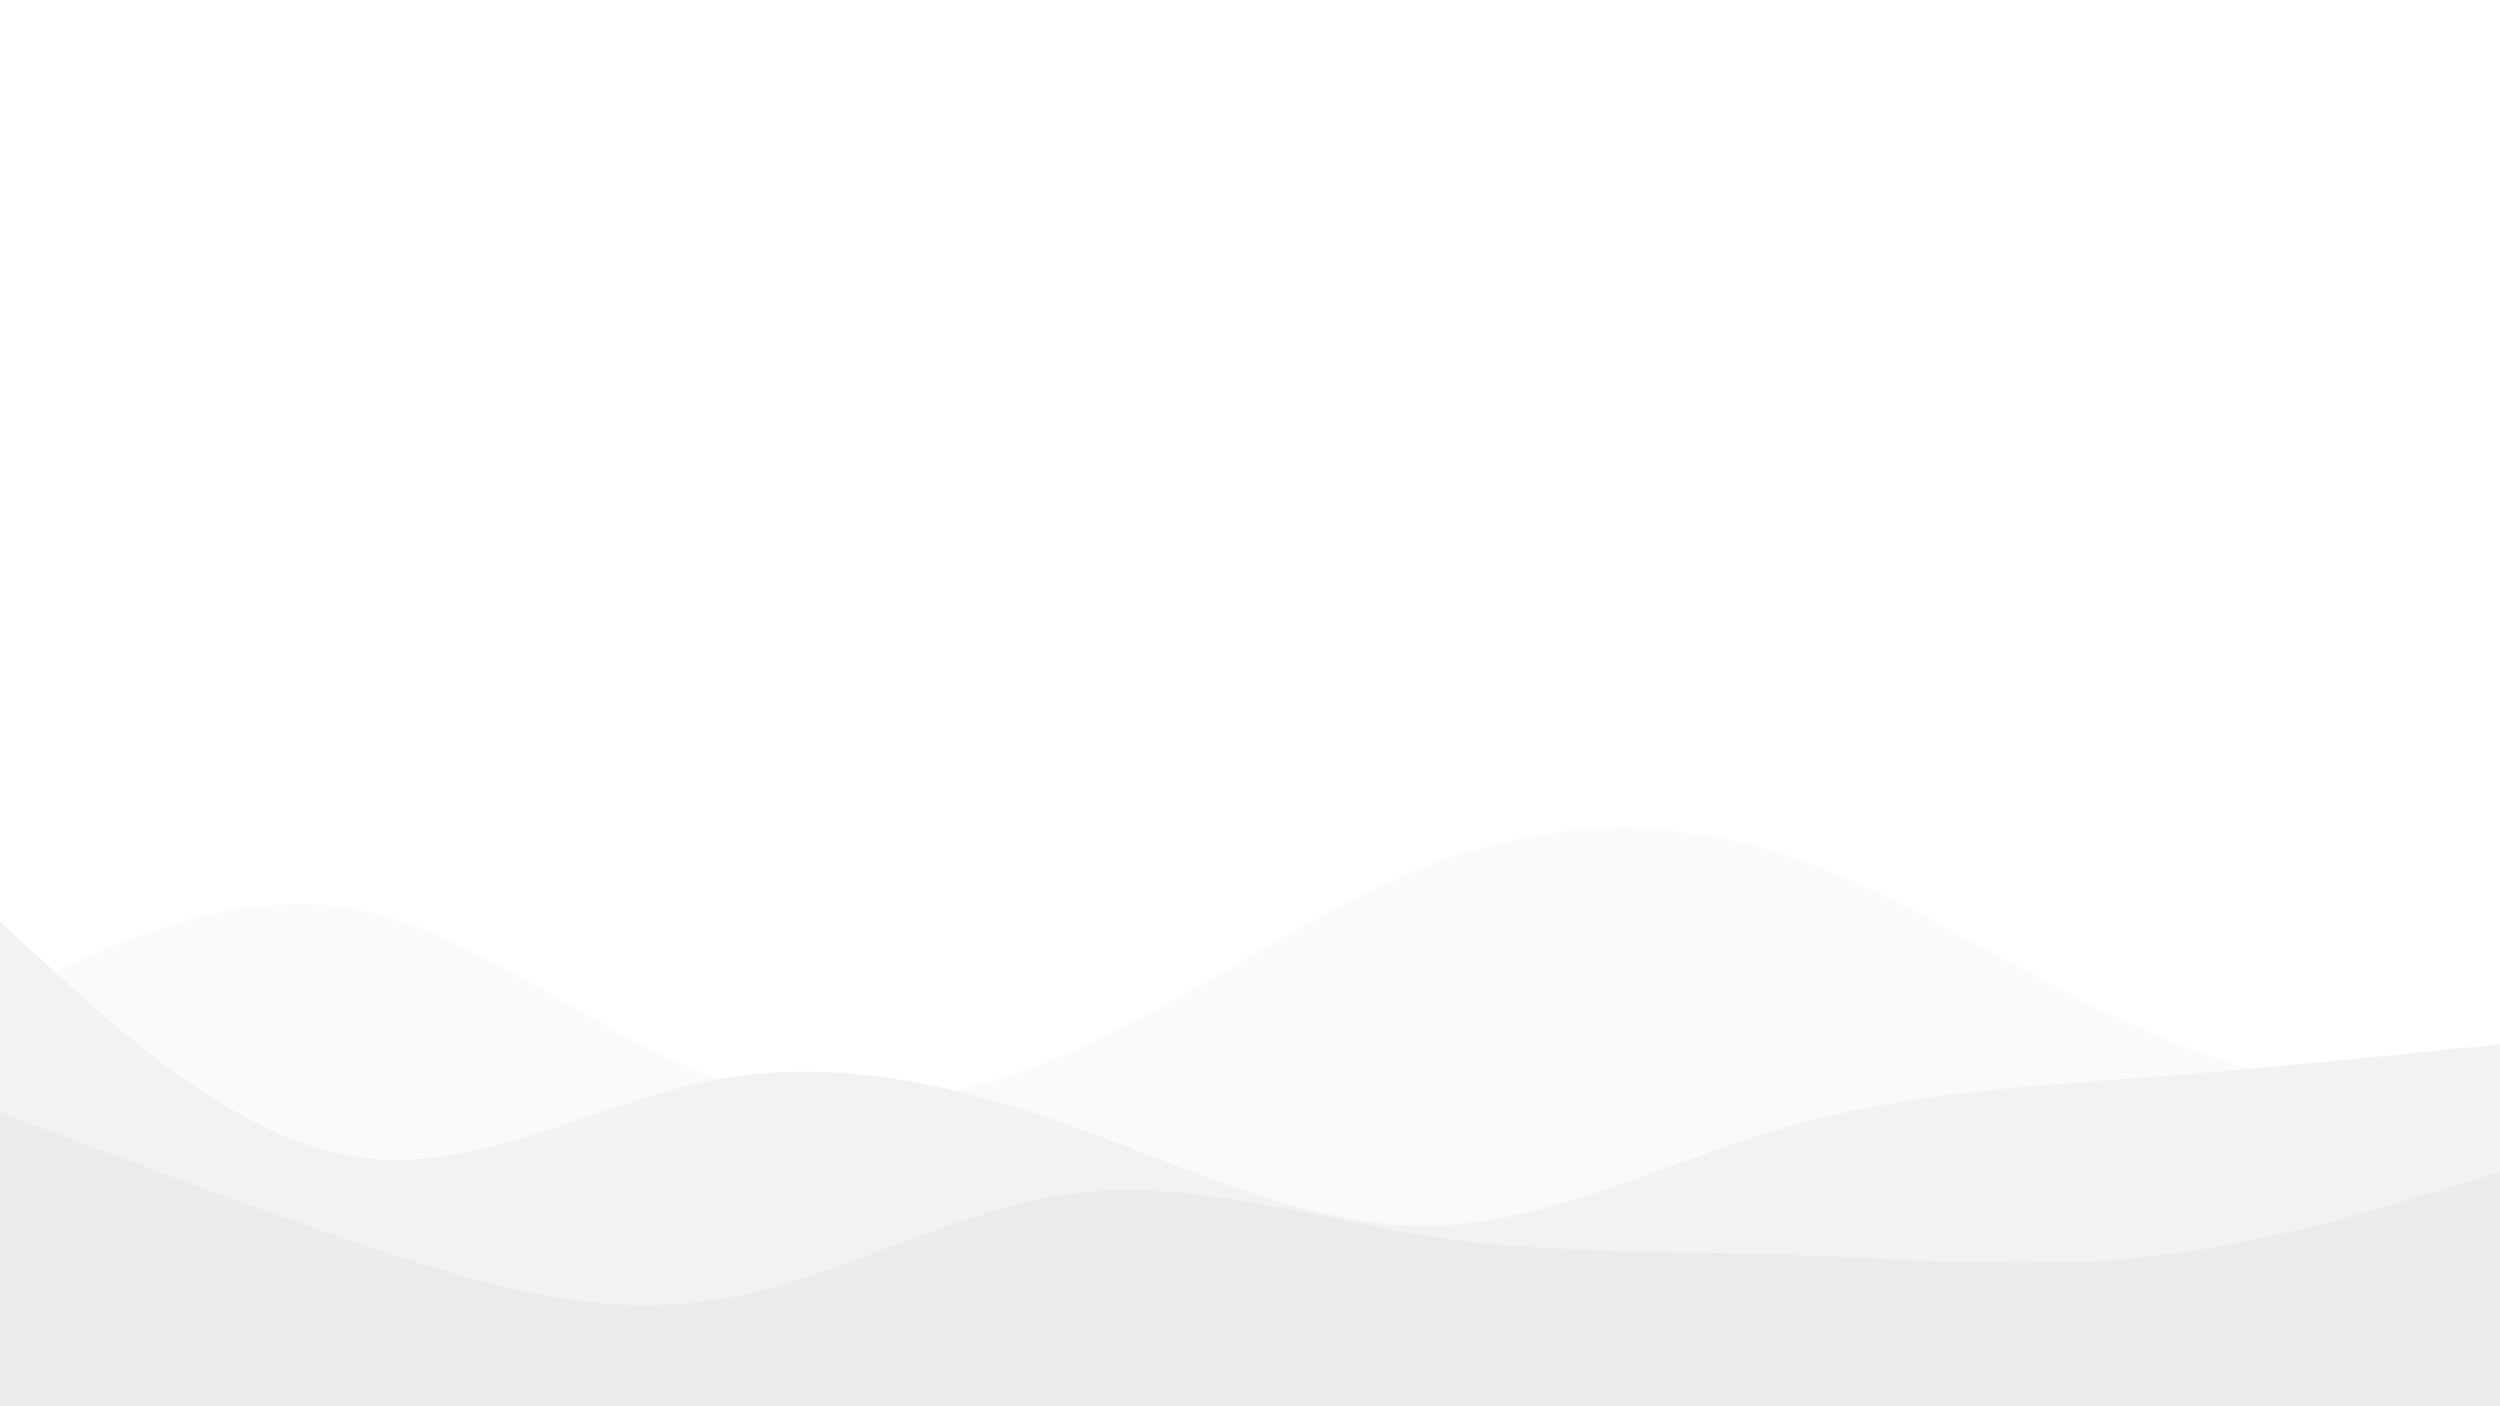 <svg id="visual" viewBox="0 0 960 540" width="960" height="540" xmlns="http://www.w3.org/2000/svg" xmlns:xlink="http://www.w3.org/1999/xlink" version="1.1"><rect x="0" y="0" width="960" height="540" fill="#ffffff"></rect><path d="M0 383L22.8 372.3C45.7 361.7 91.3 340.3 137 349.2C182.7 358 228.3 397 274 413.5C319.7 430 365.3 424 411.2 404C457 384 503 350 548.8 332.3C594.7 314.7 640.3 313.3 686 328.5C731.7 343.7 777.3 375.3 823 395.3C868.7 415.3 914.3 423.7 937.2 427.8L960 432L960 541L937.2 541C914.3 541 868.7 541 823 541C777.3 541 731.7 541 686 541C640.3 541 594.7 541 548.8 541C503 541 457 541 411.2 541C365.3 541 319.7 541 274 541C228.3 541 182.7 541 137 541C91.3 541 45.7 541 22.8 541L0 541Z" fill="#fafafa"></path><path d="M0 354L22.8 374.8C45.7 395.7 91.3 437.3 137 444.3C182.7 451.3 228.3 423.7 274 414.8C319.7 406 365.3 416 411.2 432.3C457 448.7 503 471.3 548.8 470.7C594.7 470 640.3 446 686 432.8C731.7 419.7 777.3 417.3 823 413.8C868.7 410.3 914.3 405.7 937.2 403.3L960 401L960 541L937.2 541C914.3 541 868.7 541 823 541C777.3 541 731.7 541 686 541C640.3 541 594.7 541 548.8 541C503 541 457 541 411.2 541C365.3 541 319.7 541 274 541C228.3 541 182.7 541 137 541C91.3 541 45.7 541 22.8 541L0 541Z" fill="#f2f2f2"></path><path d="M0 427L22.8 435.7C45.7 444.3 91.3 461.7 137 477.2C182.7 492.7 228.3 506.3 274 499.3C319.7 492.3 365.3 464.7 411.2 458.5C457 452.3 503 467.7 548.8 474.7C594.7 481.7 640.3 480.3 686 481.8C731.7 483.3 777.3 487.7 823 482.8C868.7 478 914.3 464 937.2 457L960 450L960 541L937.2 541C914.3 541 868.7 541 823 541C777.3 541 731.7 541 686 541C640.3 541 594.7 541 548.8 541C503 541 457 541 411.2 541C365.3 541 319.7 541 274 541C228.3 541 182.7 541 137 541C91.3 541 45.7 541 22.8 541L0 541Z" fill="#ebebeb"></path></svg>